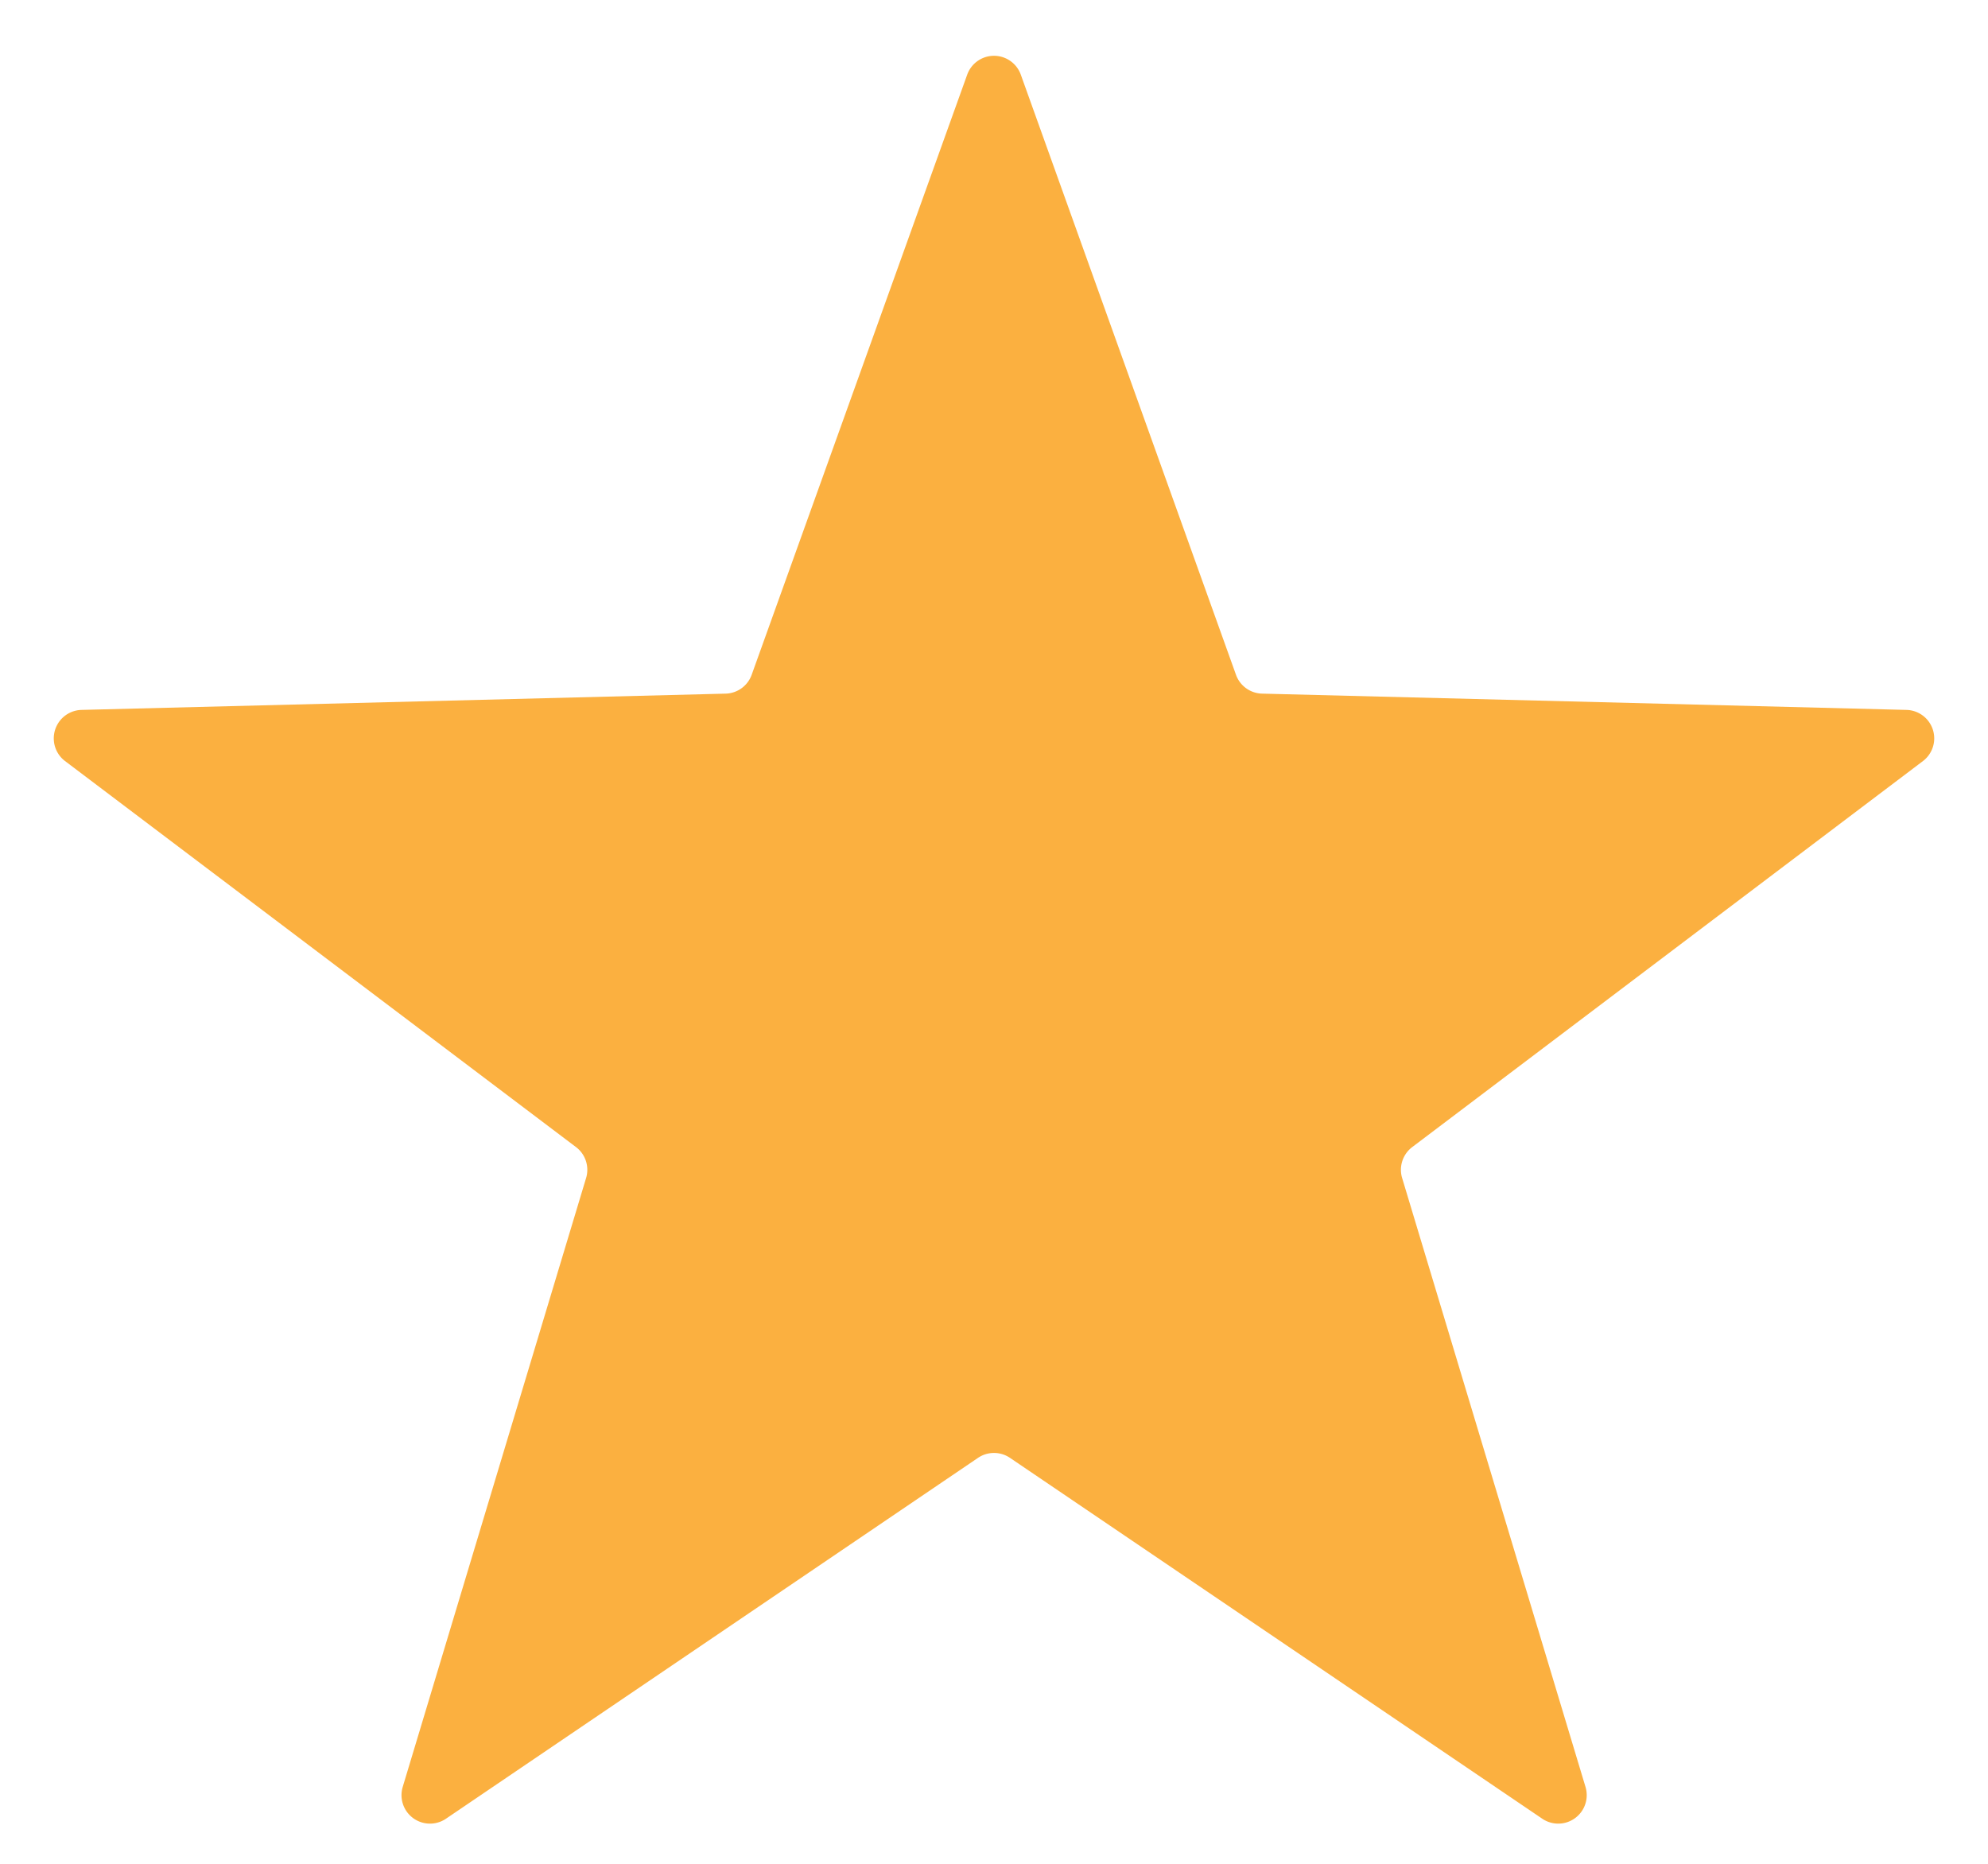 <svg xmlns="http://www.w3.org/2000/svg" width="17.455" height="16.364" viewBox="0 0 17.455 16.364">
  <path id="Star_4" data-name="Star 4" d="M8.492.656a.25.25,0,0,1,.471,0l1.889,5.268a.25.25,0,0,0,.229.166l5.659.143a.25.25,0,0,1,.144.449L12.4,10.071a.25.25,0,0,0-.089.272l1.61,5.346a.25.25,0,0,1-.38.279L8.868,12.8a.25.25,0,0,0-.281,0L3.916,15.968a.25.25,0,0,1-.38-.279l1.61-5.346a.25.25,0,0,0-.089-.272L.571,6.682a.25.25,0,0,1,.144-.449L6.374,6.09A.25.25,0,0,0,6.6,5.924Z" fill="#fbb040"/>
</svg>
